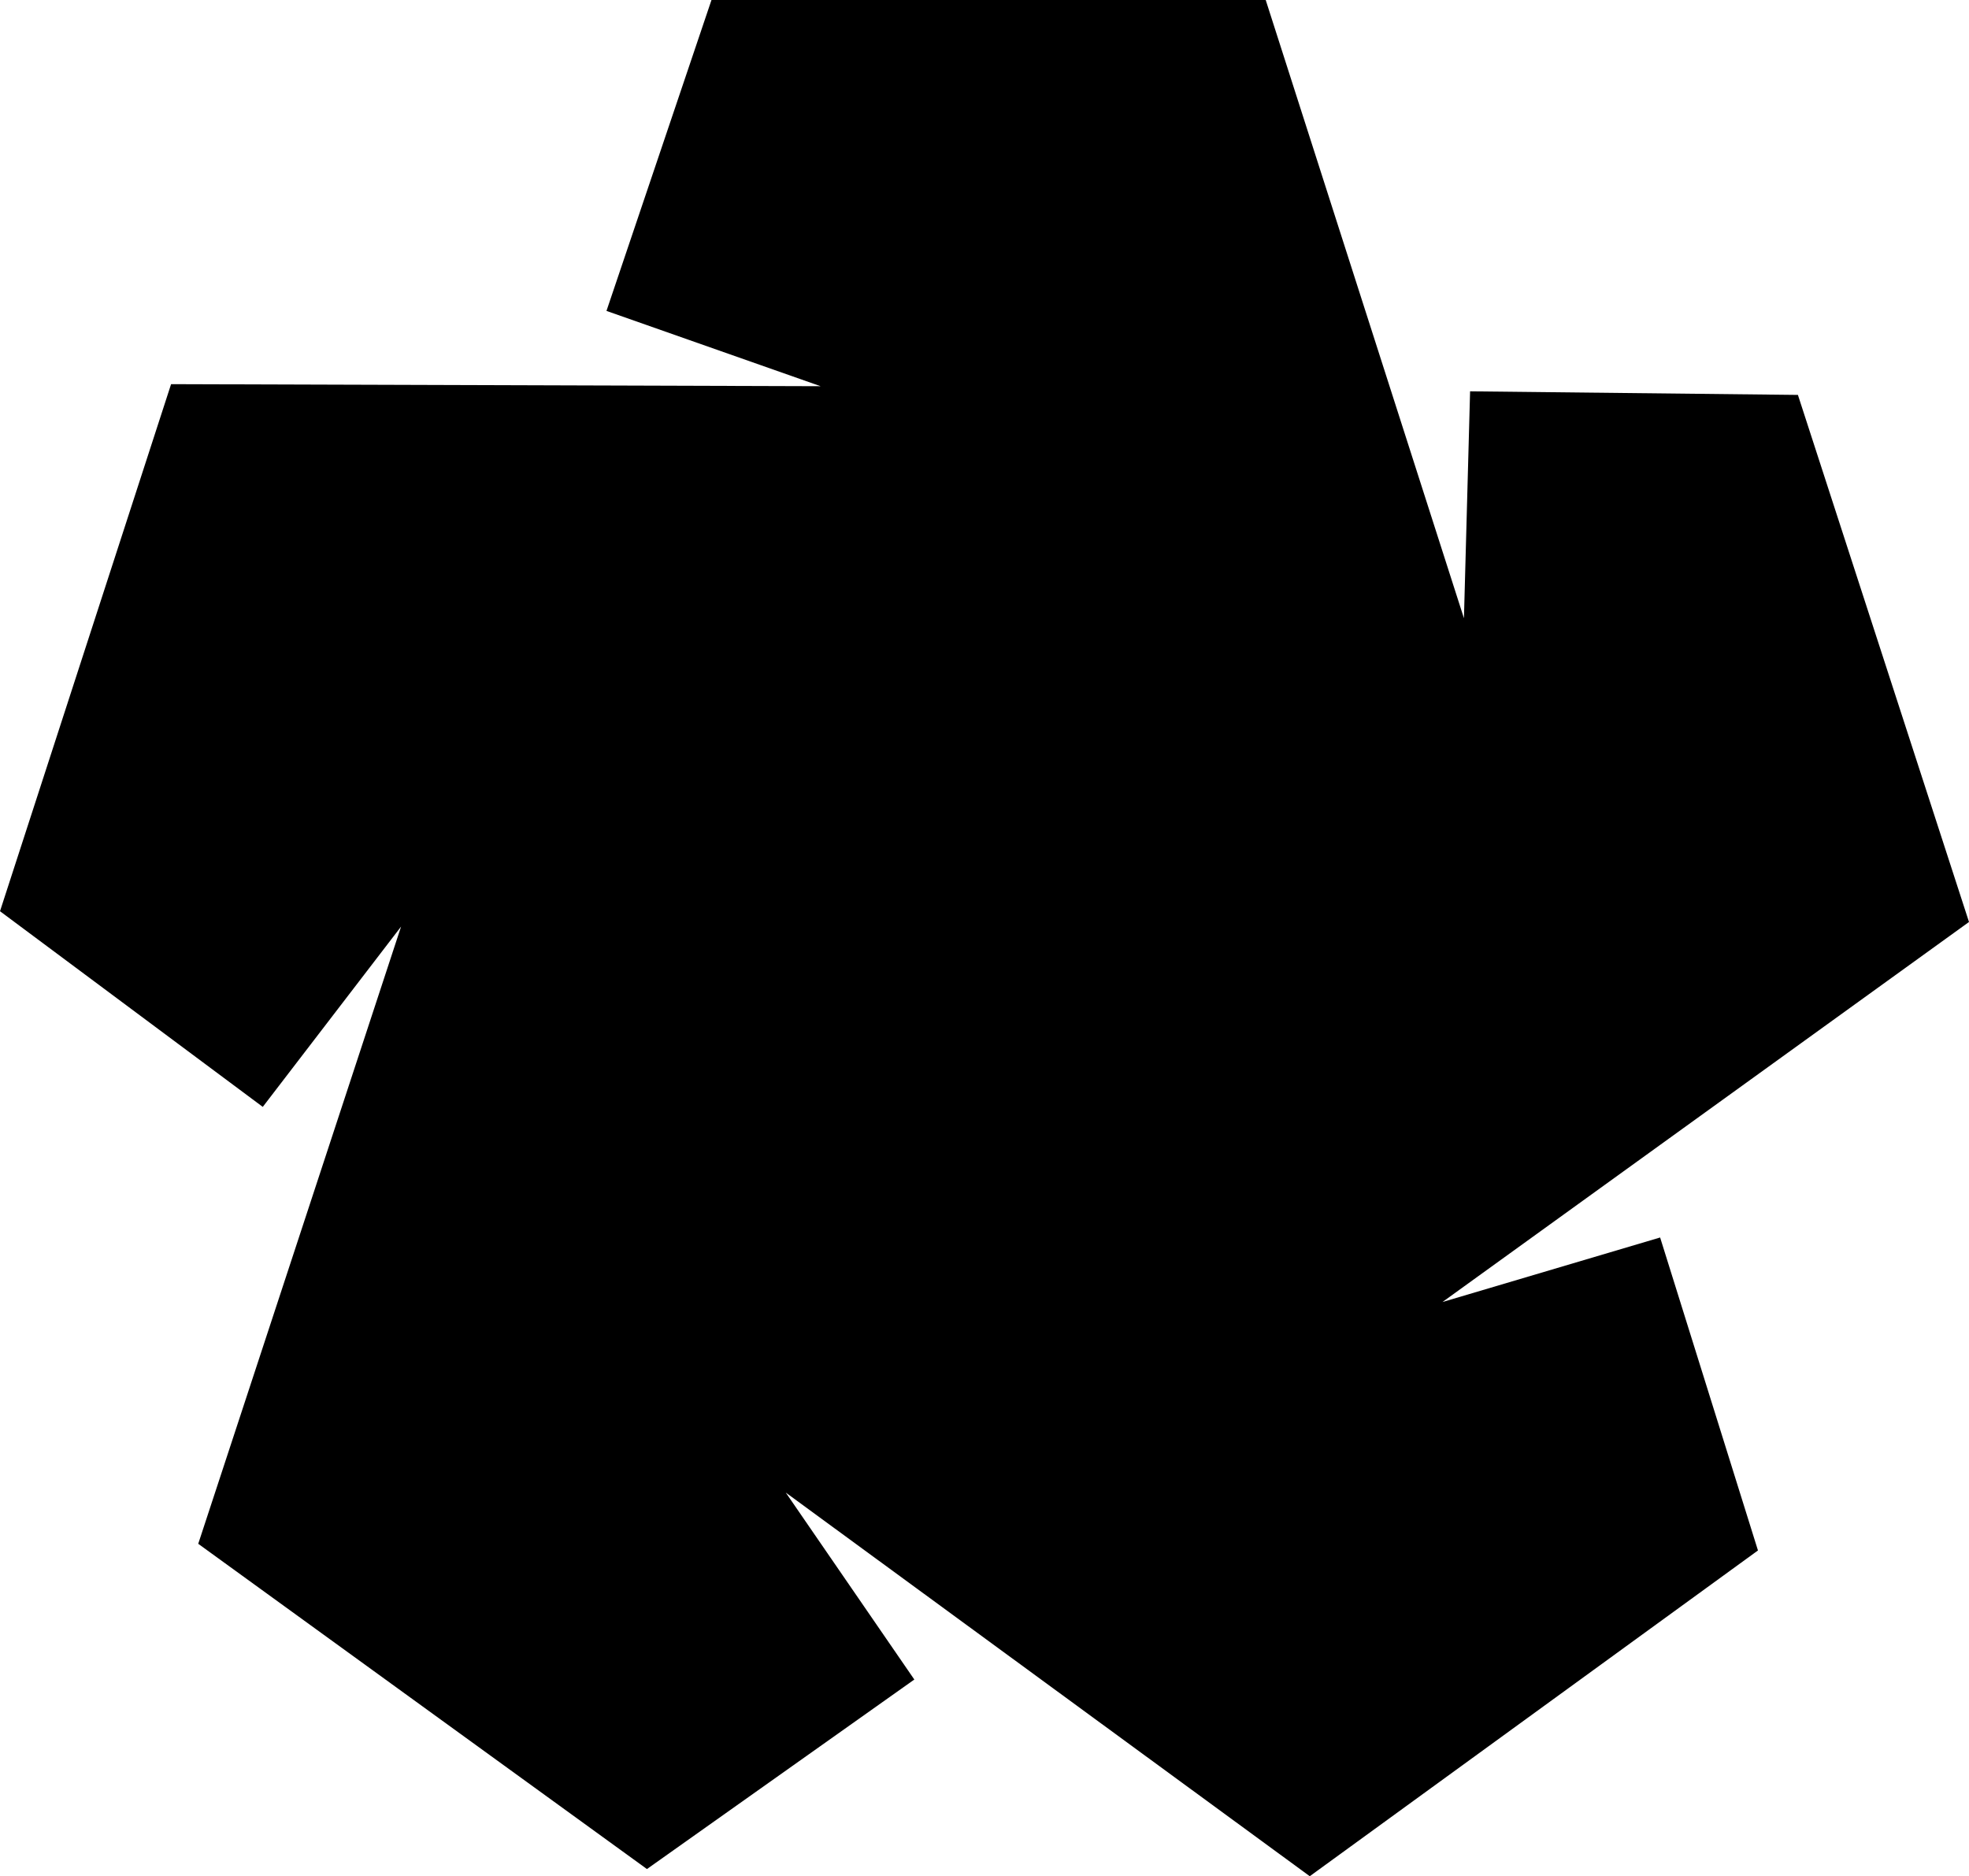<svg xmlns="http://www.w3.org/2000/svg" viewBox="0 0 38.44 36.63"><path d="M28.16 25.42L38.44 18 35.1 7.71l-6.4-.07-.12 4.43L24.71 0H13.89l-2.05 6.07 4.18 1.47L3.34 7.5 0 17.79l5.13 3.82 2.7-3.52-3.96 12.05 8.76 6.35 5.22-3.7-2.51-3.65 10.23 7.49 8.75-6.36-1.91-6.11-4.25 1.26z"/></svg>